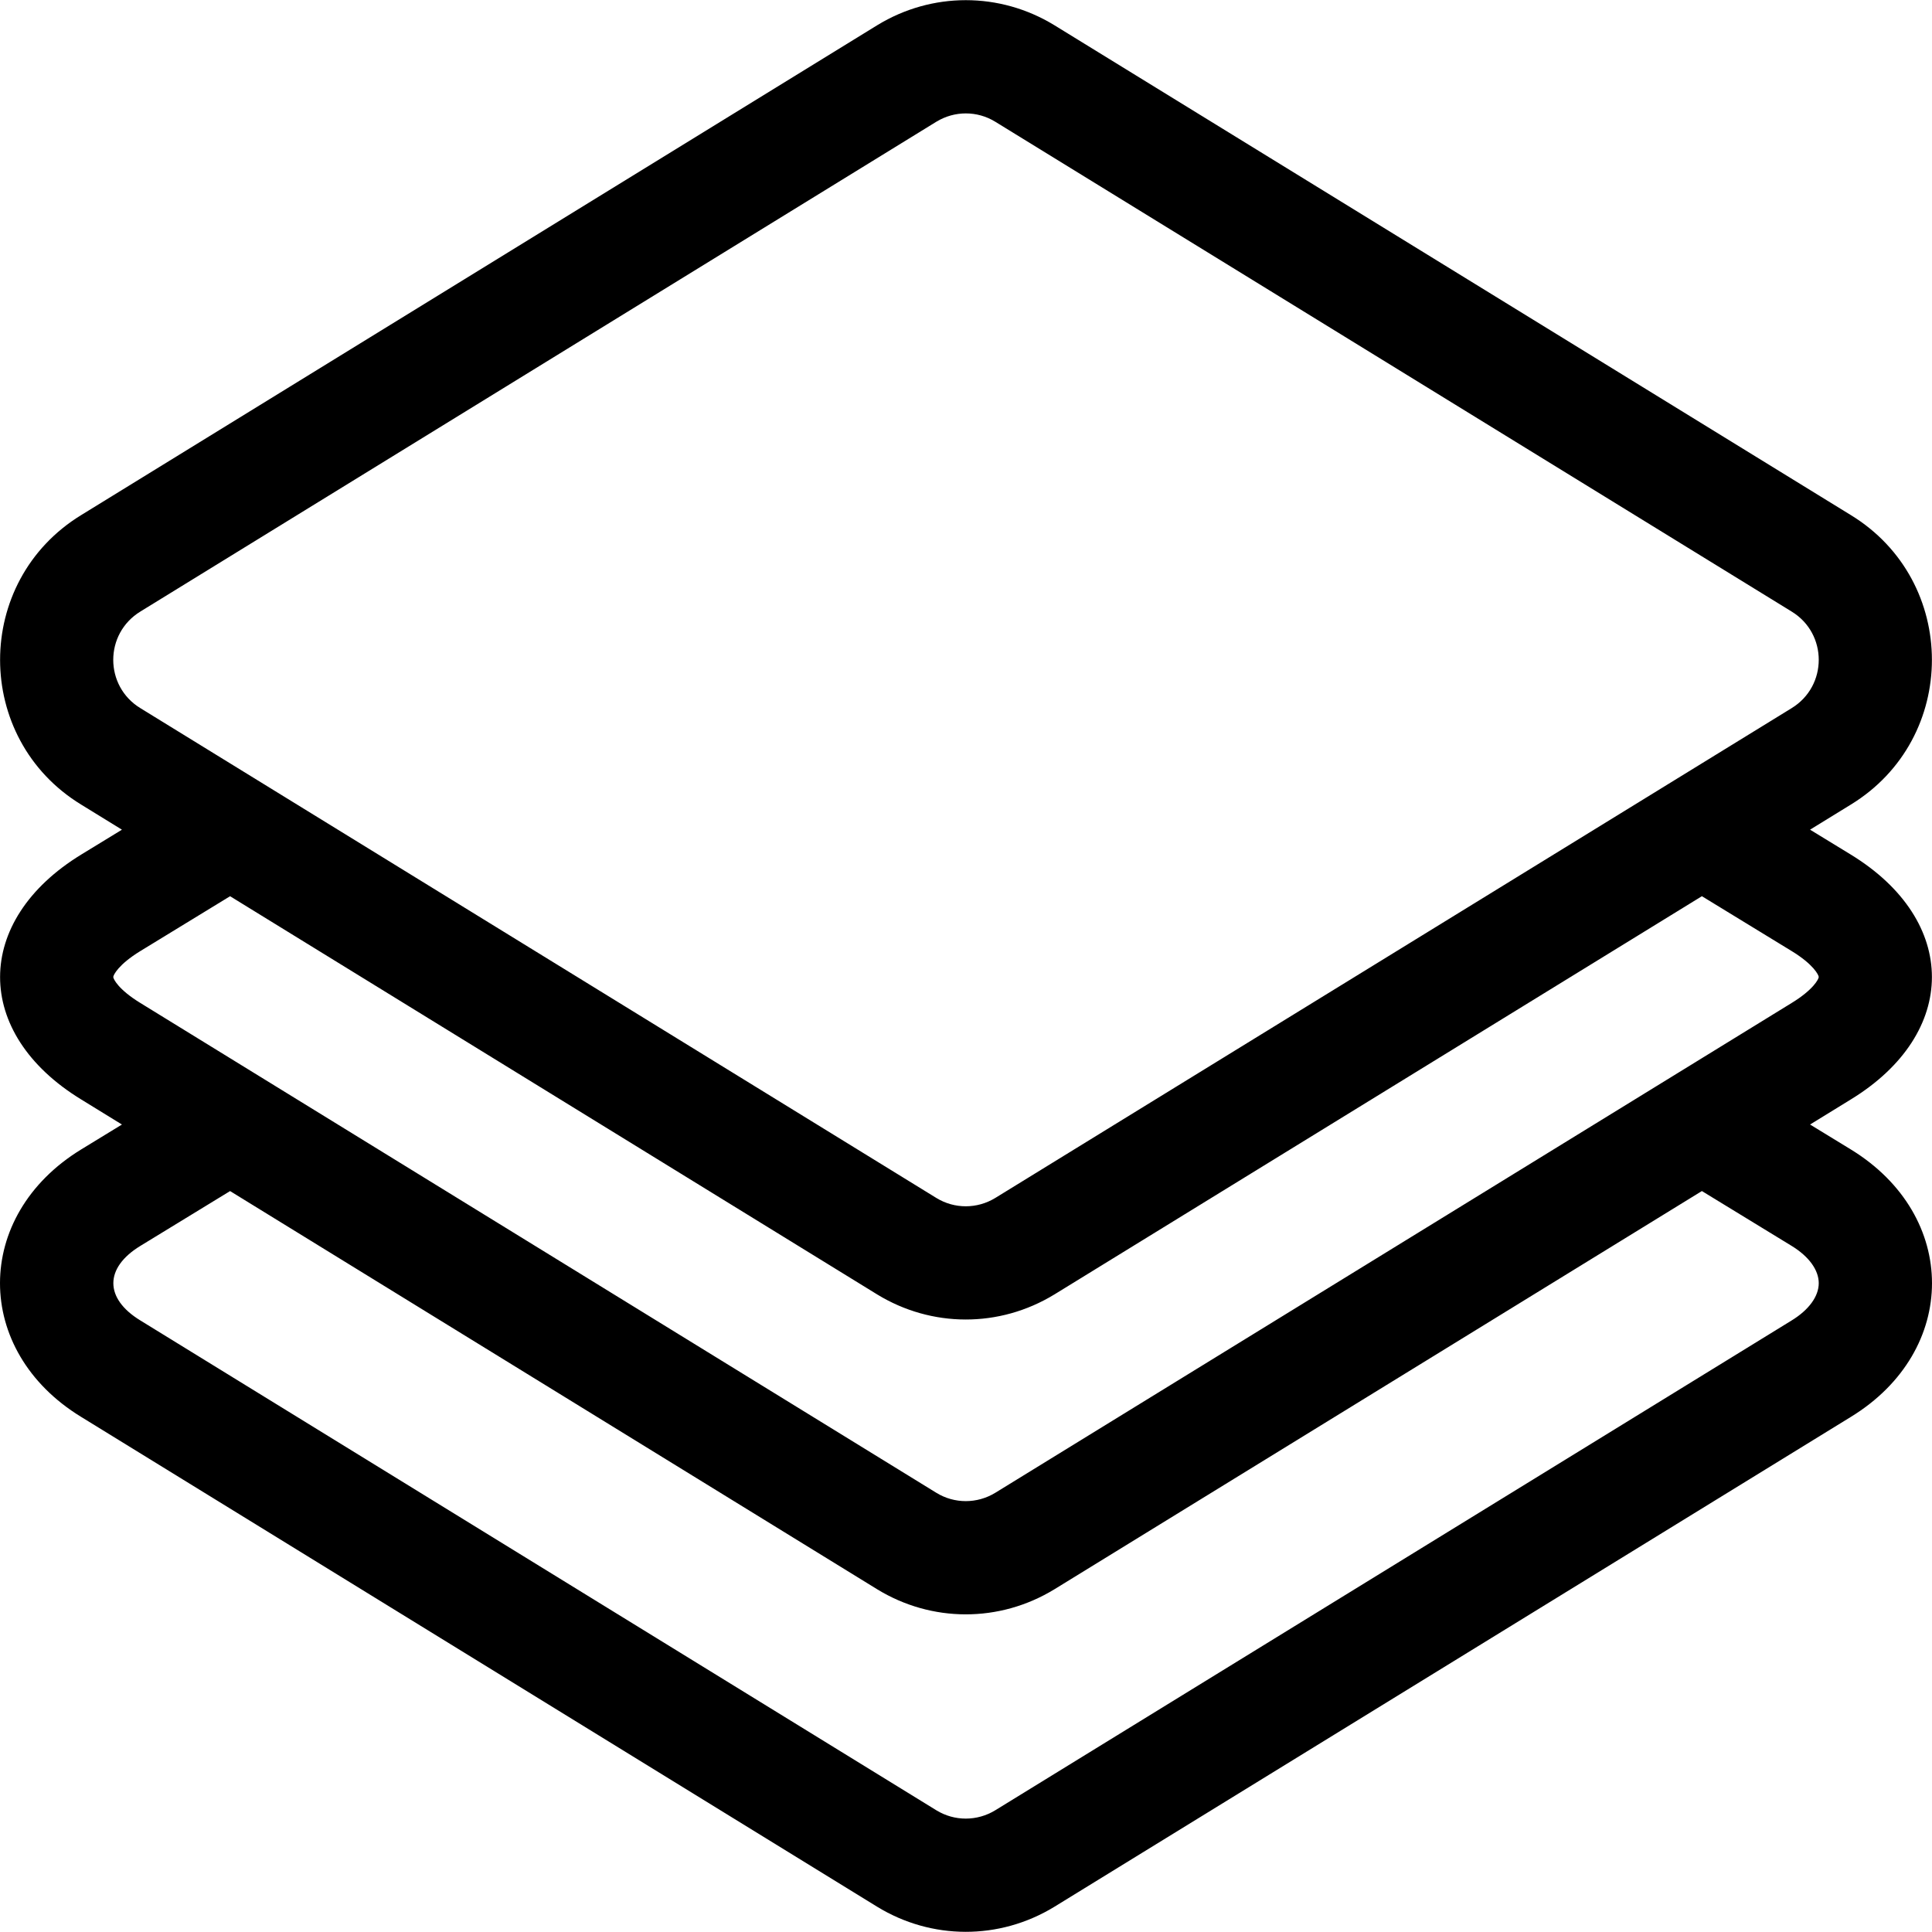 <?xml version="1.0" encoding="iso-8859-1"?>
<!-- Generator: Adobe Illustrator 19.0.0, SVG Export Plug-In . SVG Version: 6.00 Build 0)  -->
<svg version="1.1" id="Capa_1" xmlns="http://www.w3.org/2000/svg" xmlns:xlink="http://www.w3.org/1999/xlink" x="0px" y="0px"
	 viewBox="0 0 512 512" style="enable-background:new 0 0 512 512;" xml:space="preserve">
<g>
	<g>
		<path d="M490.449,304.59l-10.766-6.579l10.766-6.622c28.674-17.525,28.737-47.373,0-64.936l-10.766-6.579l10.766-6.622
			c28.749-17.57,28.649-59.264,0.036-76.75L279.407,6.676c-14.471-8.843-32.448-8.843-46.918,0
			c-0.013,0.008-0.025,0.016-0.039,0.024L21.551,136.48c-28.741,17.565-28.656,59.26-0.039,76.748l10.803,6.647l-10.764,6.578
			c-28.638,17.502-28.76,47.358-0.039,64.91l10.803,6.648l-10.764,6.578c-28.749,17.57-28.707,53.388-0.039,70.908l210.977,129.828
			c14.315,8.747,32.292,8.938,46.954-0.022l211.006-129.781C519.185,357.961,519.182,322.151,490.449,304.59z M37.23,162.047
			L248.168,32.244l-0.006,0.004c4.818-2.927,10.794-2.92,15.568-0.002L474.81,162.072c9.548,5.834,9.605,19.721-0.036,25.613
			c-15.493,9.529-204.191,125.589-211.005,129.781c-4.825,2.948-10.816,2.947-15.599,0.024
			c-9.422-5.798-202.548-124.64-210.977-129.828C27.643,181.827,27.584,167.942,37.23,162.047z M30.014,258.92
			c0.015-0.503,1.337-3.308,7.177-6.877l23.781-14.534L232.49,343.055c14.346,8.766,32.324,8.917,46.953-0.023l171.576-105.529
			l23.791,14.539c5.84,3.569,7.162,6.374,7.177,6.876c-0.015,0.506-1.338,3.311-7.214,6.902
			c-15.495,9.53-204.19,125.589-211.005,129.781c-4.825,2.948-10.816,2.947-15.599,0.024
			c-6.819-4.196-195.329-120.198-210.977-129.828C31.351,262.227,30.029,259.423,30.014,258.92z M474.774,349.953L263.767,479.735
			c-4.823,2.948-10.815,2.947-15.599,0.024L37.19,349.931c-9.529-5.822-9.54-13.922,0-19.751l23.782-14.533L232.49,421.192
			c14.366,8.778,32.343,8.906,46.953-0.023L451.019,315.64l23.791,14.54c4.562,2.787,7.177,6.386,7.177,9.875
			S479.371,347.144,474.774,349.953z"/>
	</g>
</g>
<g>
</g>
<g>
</g>
<g>
</g>
<g>
</g>
<g>
</g>
<g>
</g>
<g>
</g>
<g>
</g>
<g>
</g>
<g>
</g>
<g>
</g>
<g>
</g>
<g>
</g>
<g>
</g>
<g>
</g>
</svg>
